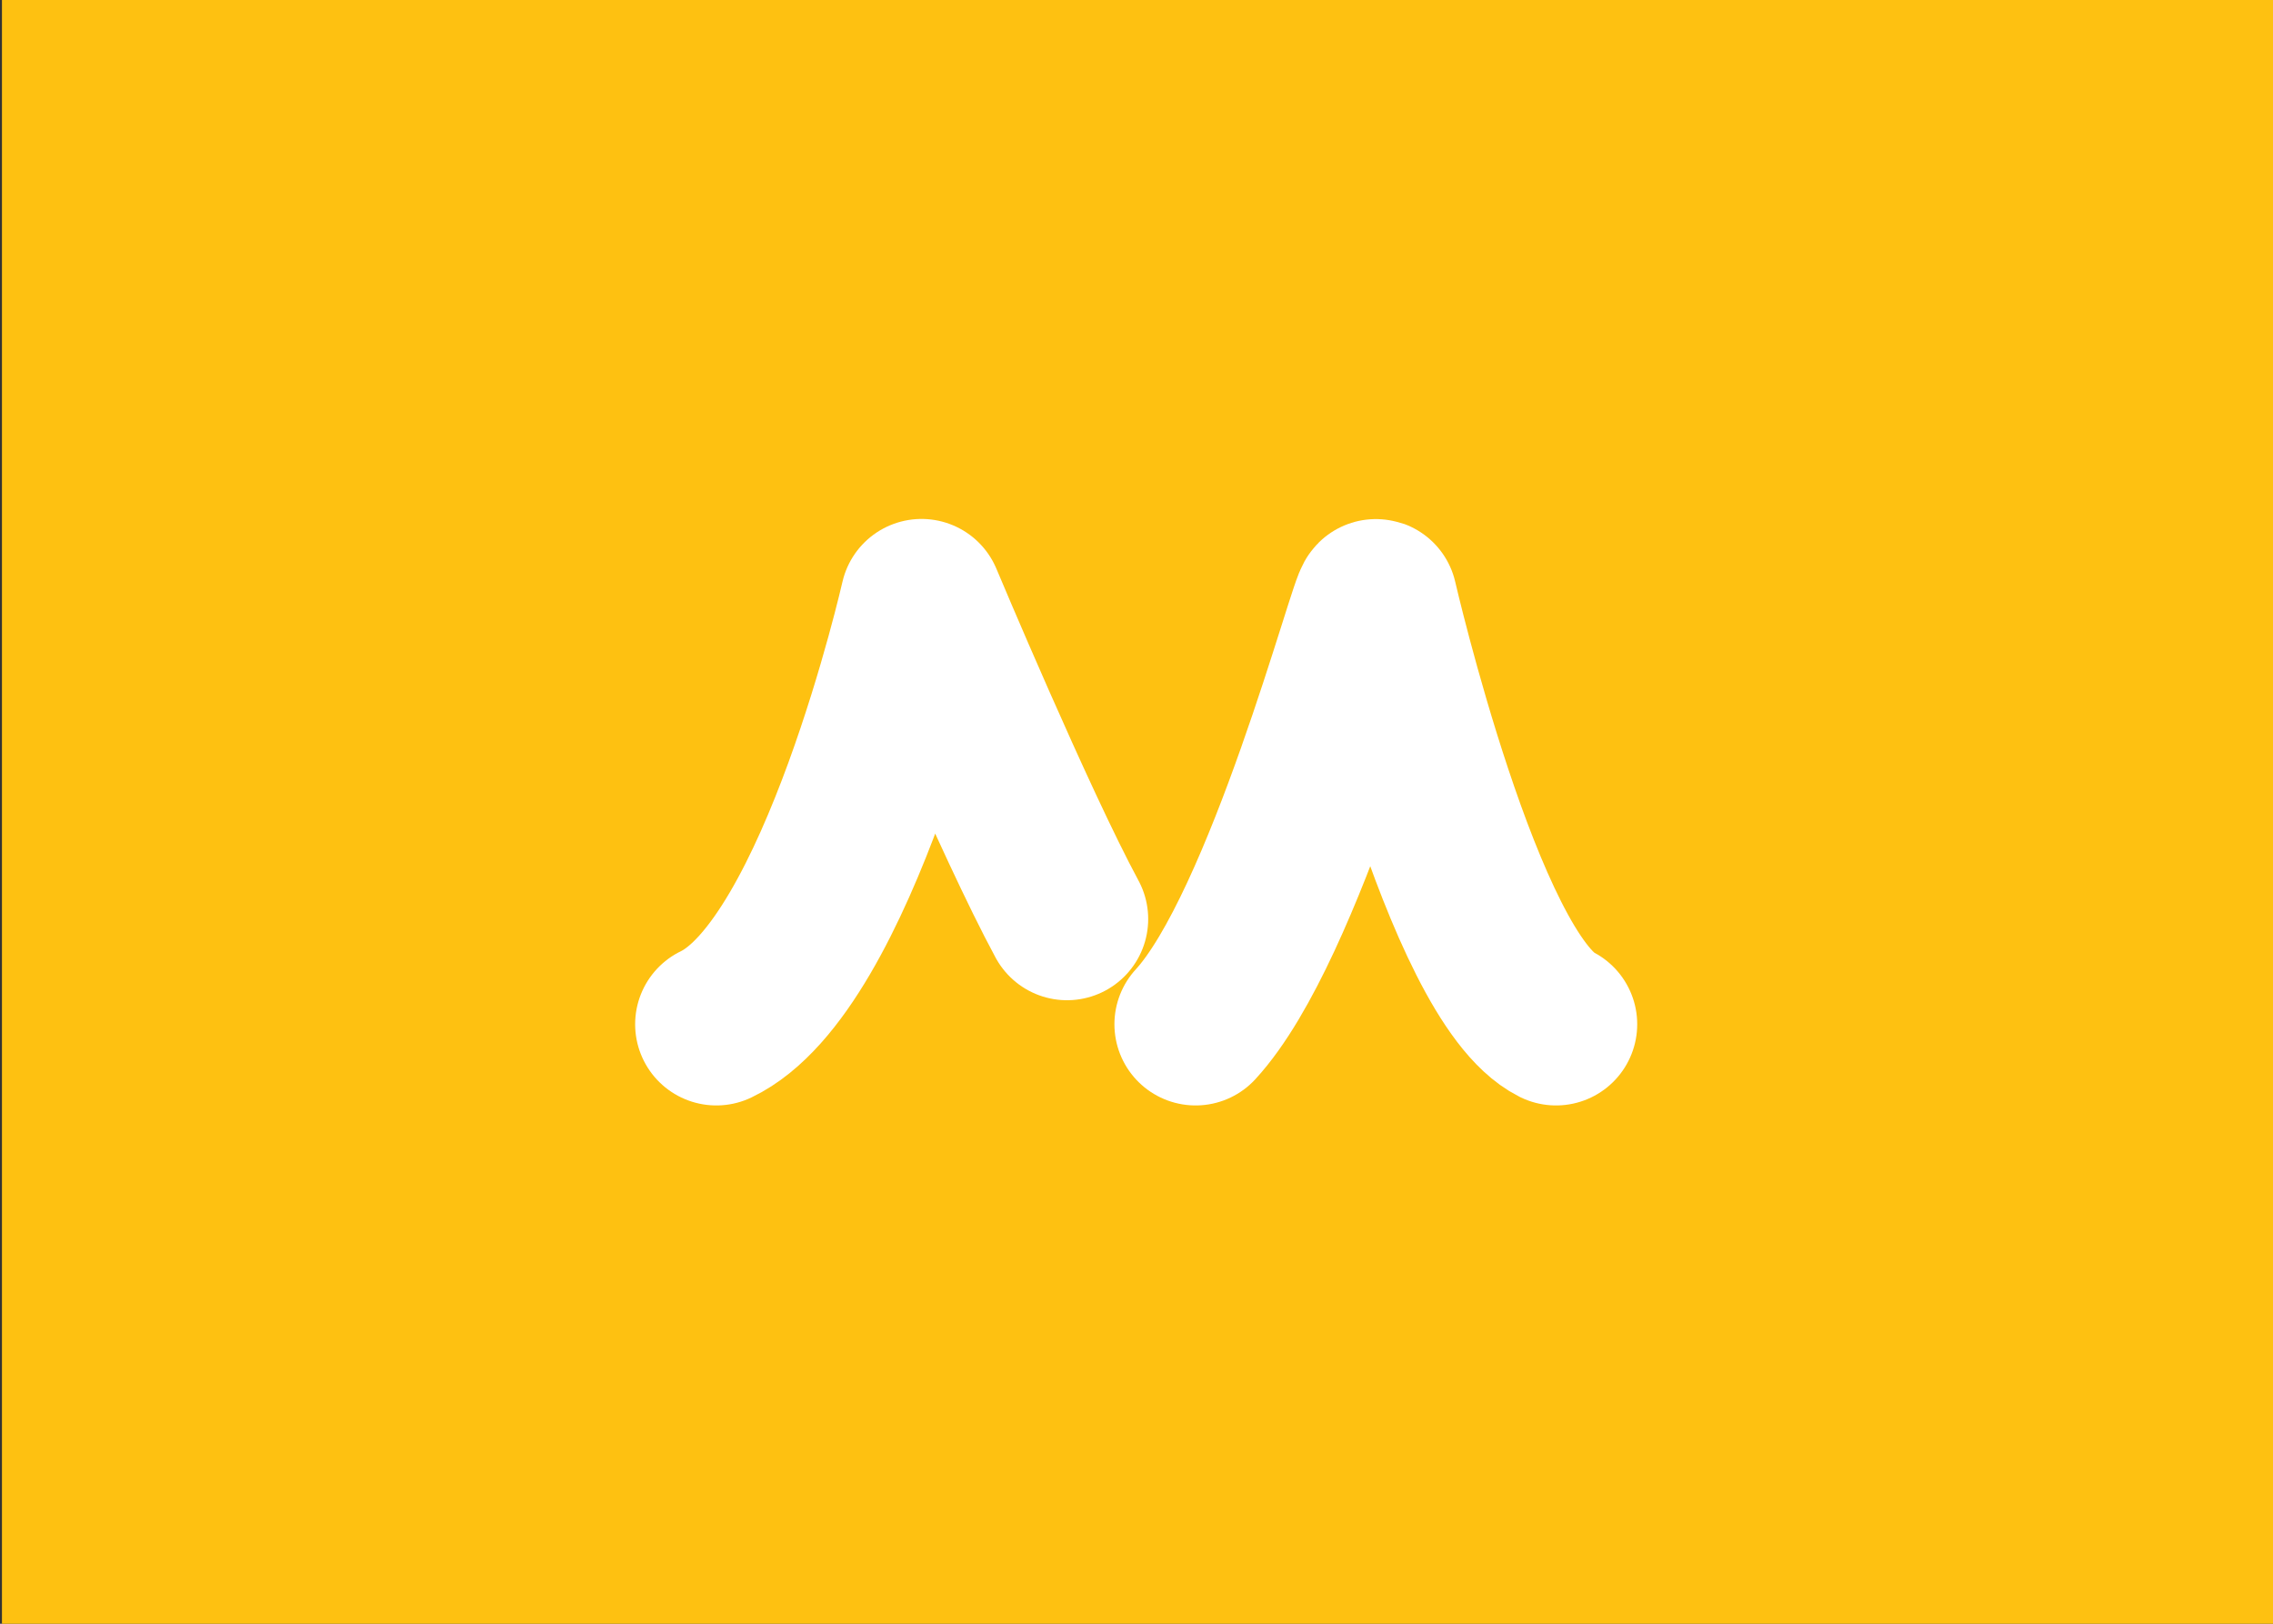<?xml version="1.0" encoding="utf-8"?>
<!-- Generator: Adobe Illustrator 18.1.1, SVG Export Plug-In . SVG Version: 6.00 Build 0)  -->
<svg version="1.1" id="Layer_1" xmlns="http://www.w3.org/2000/svg" xmlns:xlink="http://www.w3.org/1999/xlink" x="0px" y="0px"
	 viewBox="0 0 350 250" enable-background="new 0 0 350 250" xml:space="preserve">
<rect x="0" y="0" width="350" height="250" fill="#333333" stroke="none"/>
<g id="Layer_1_1_">
	<rect x="0.3" fill="#FEC111" width="350" height="250"/>
</g>
<g id="Layer_4">
	<g>
		<path fill="none" stroke="#FFFFFF" stroke-width="25" stroke-linecap="round" stroke-linejoin="round" stroke-miterlimit="10" d="
			M110.3,157.7c18.8-9,31.6-65.3,31.6-65.3s14.4,34.3,22.4,49.1"/>
		<path fill="none" stroke="#FFFFFF" stroke-width="25" stroke-linecap="round" stroke-linejoin="round" stroke-miterlimit="10" d="
			M184.1,157.7c13.8-15,27-65.6,27.8-65.3c0,0,13.4,58.1,27.7,65.3"/>
	</g>
</g>
</svg>
